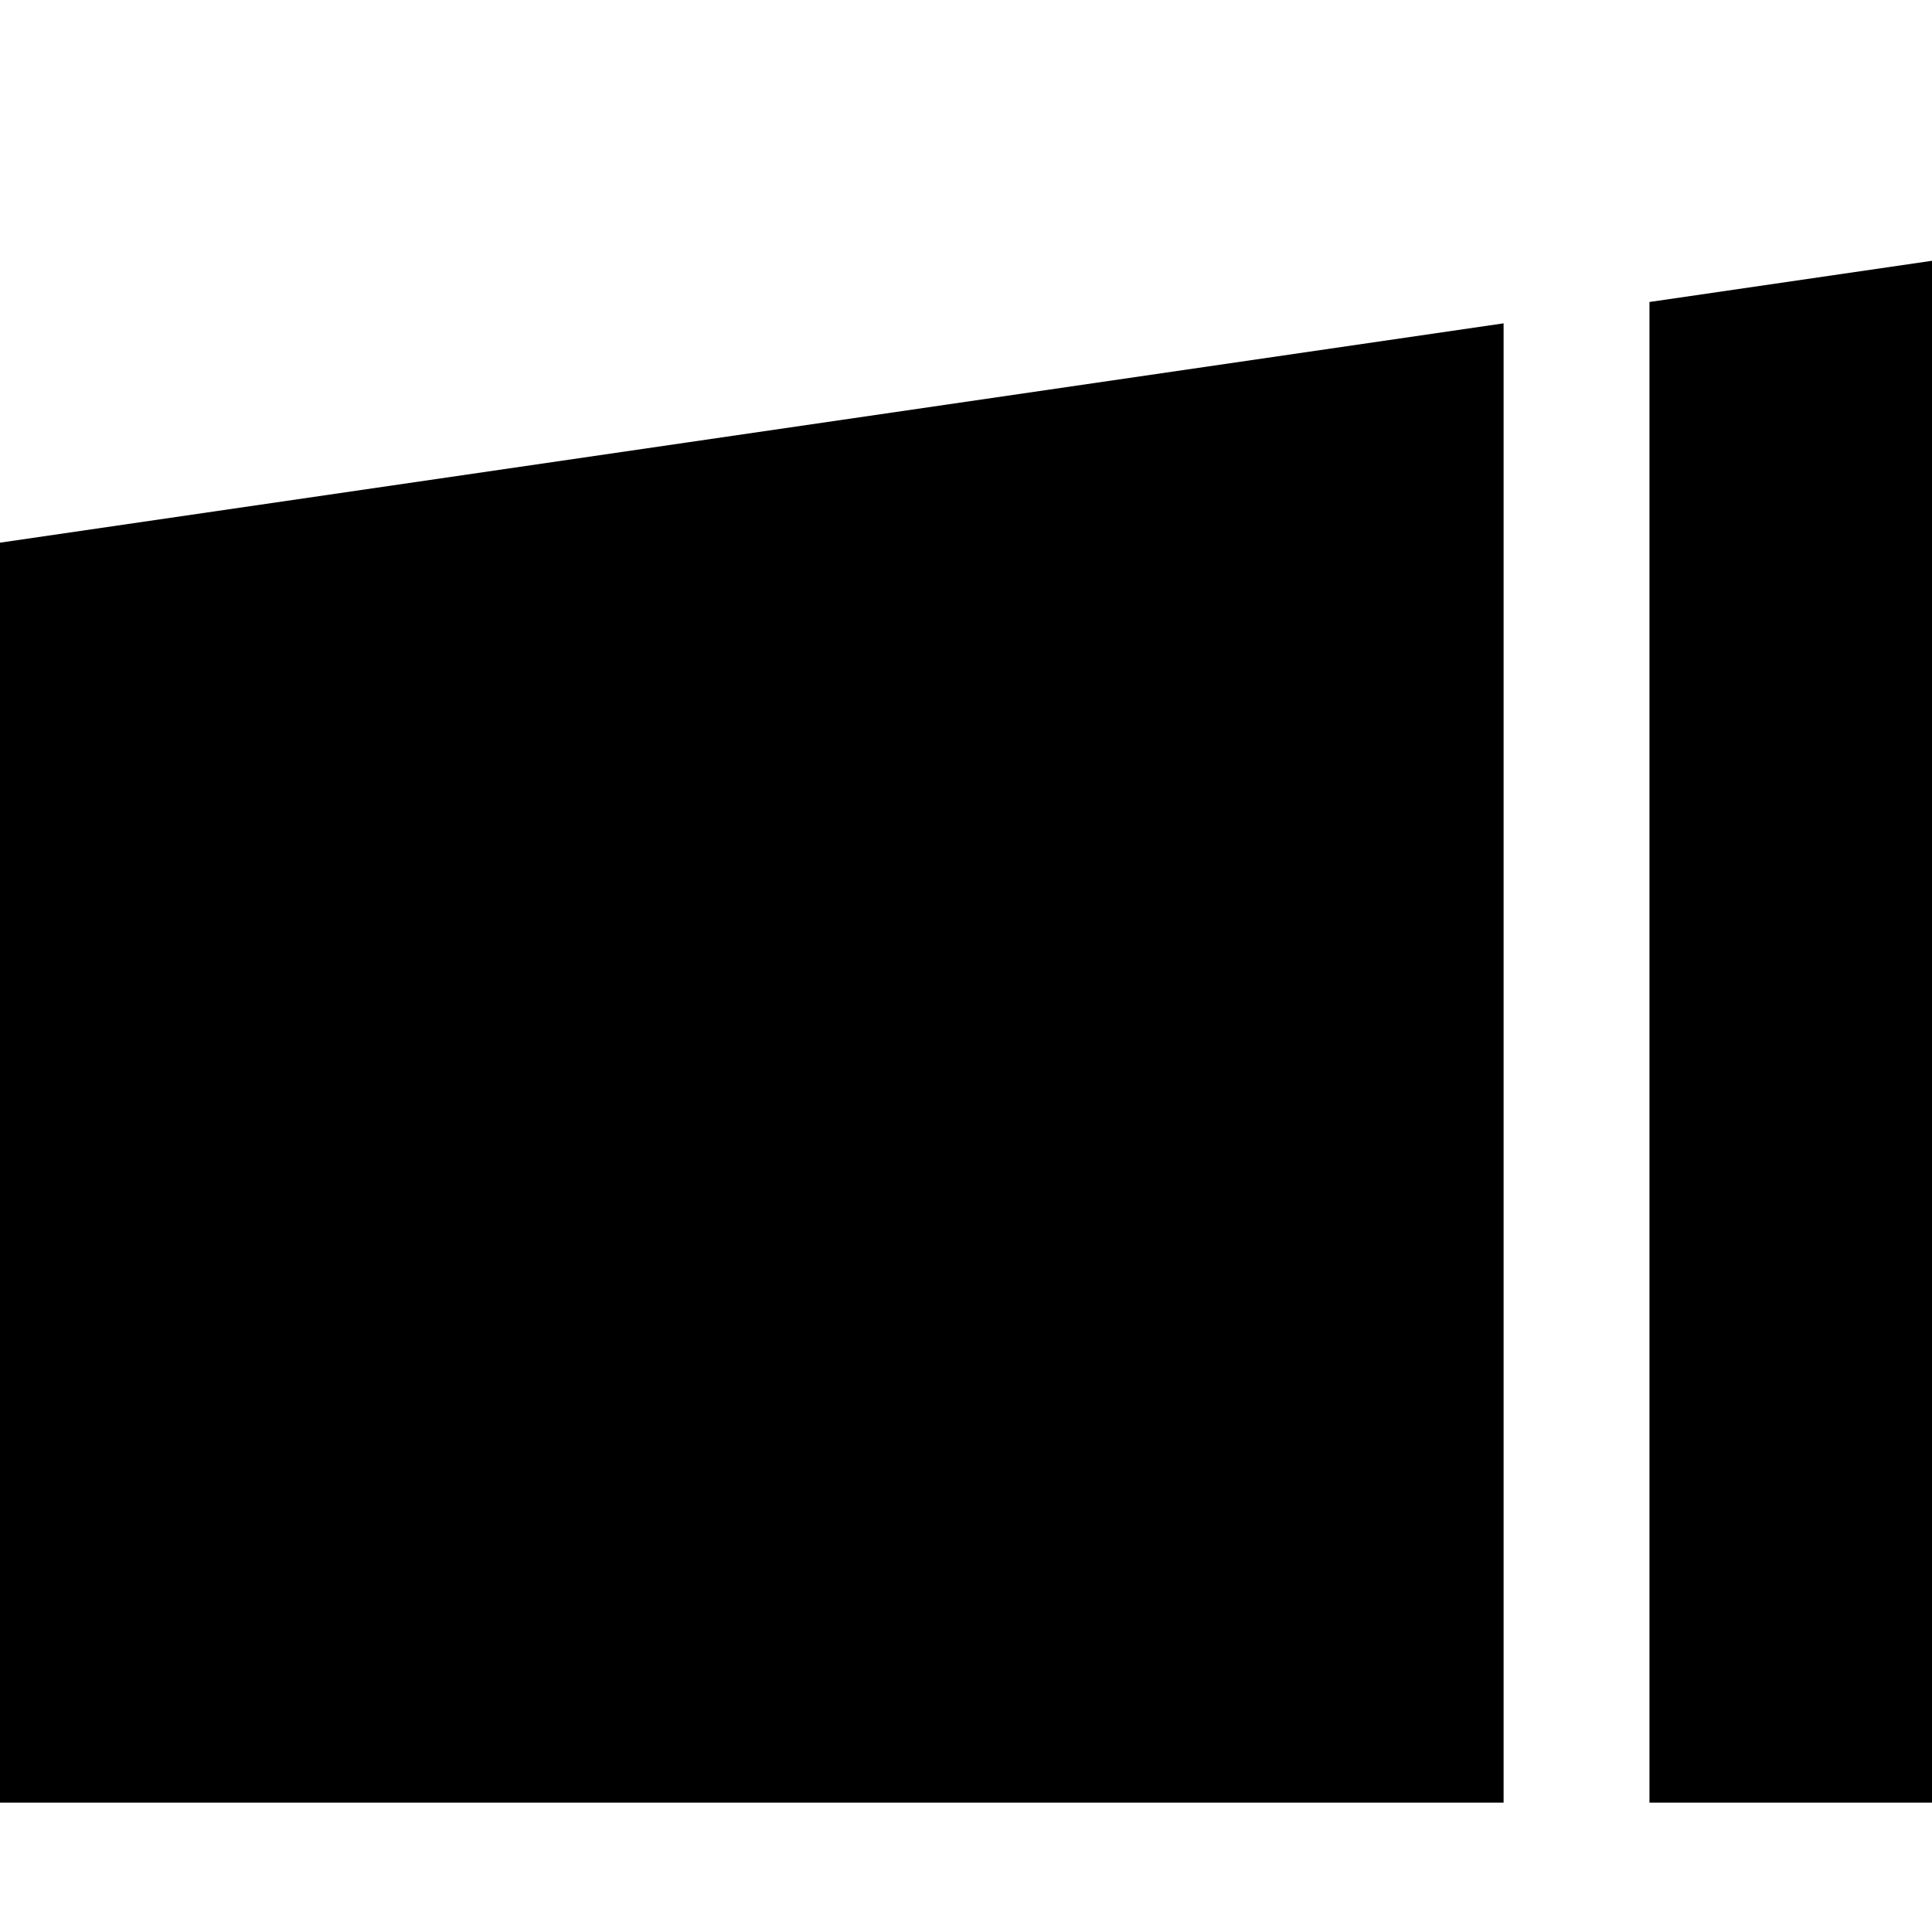 <svg xmlns="http://www.w3.org/2000/svg" version="1.1" viewBox="0 0 512 512" fill="currentColor"><path fill="currentColor" d="m985.875 0l-548.75 80.031v397.688h548.75zM398.469 85.688L0 143.813v333.906h398.469zM0 516.376v338.156l398.469 58.813V516.376zm437.125 0v402.688l548.75 80.938V516.377z"/></svg>